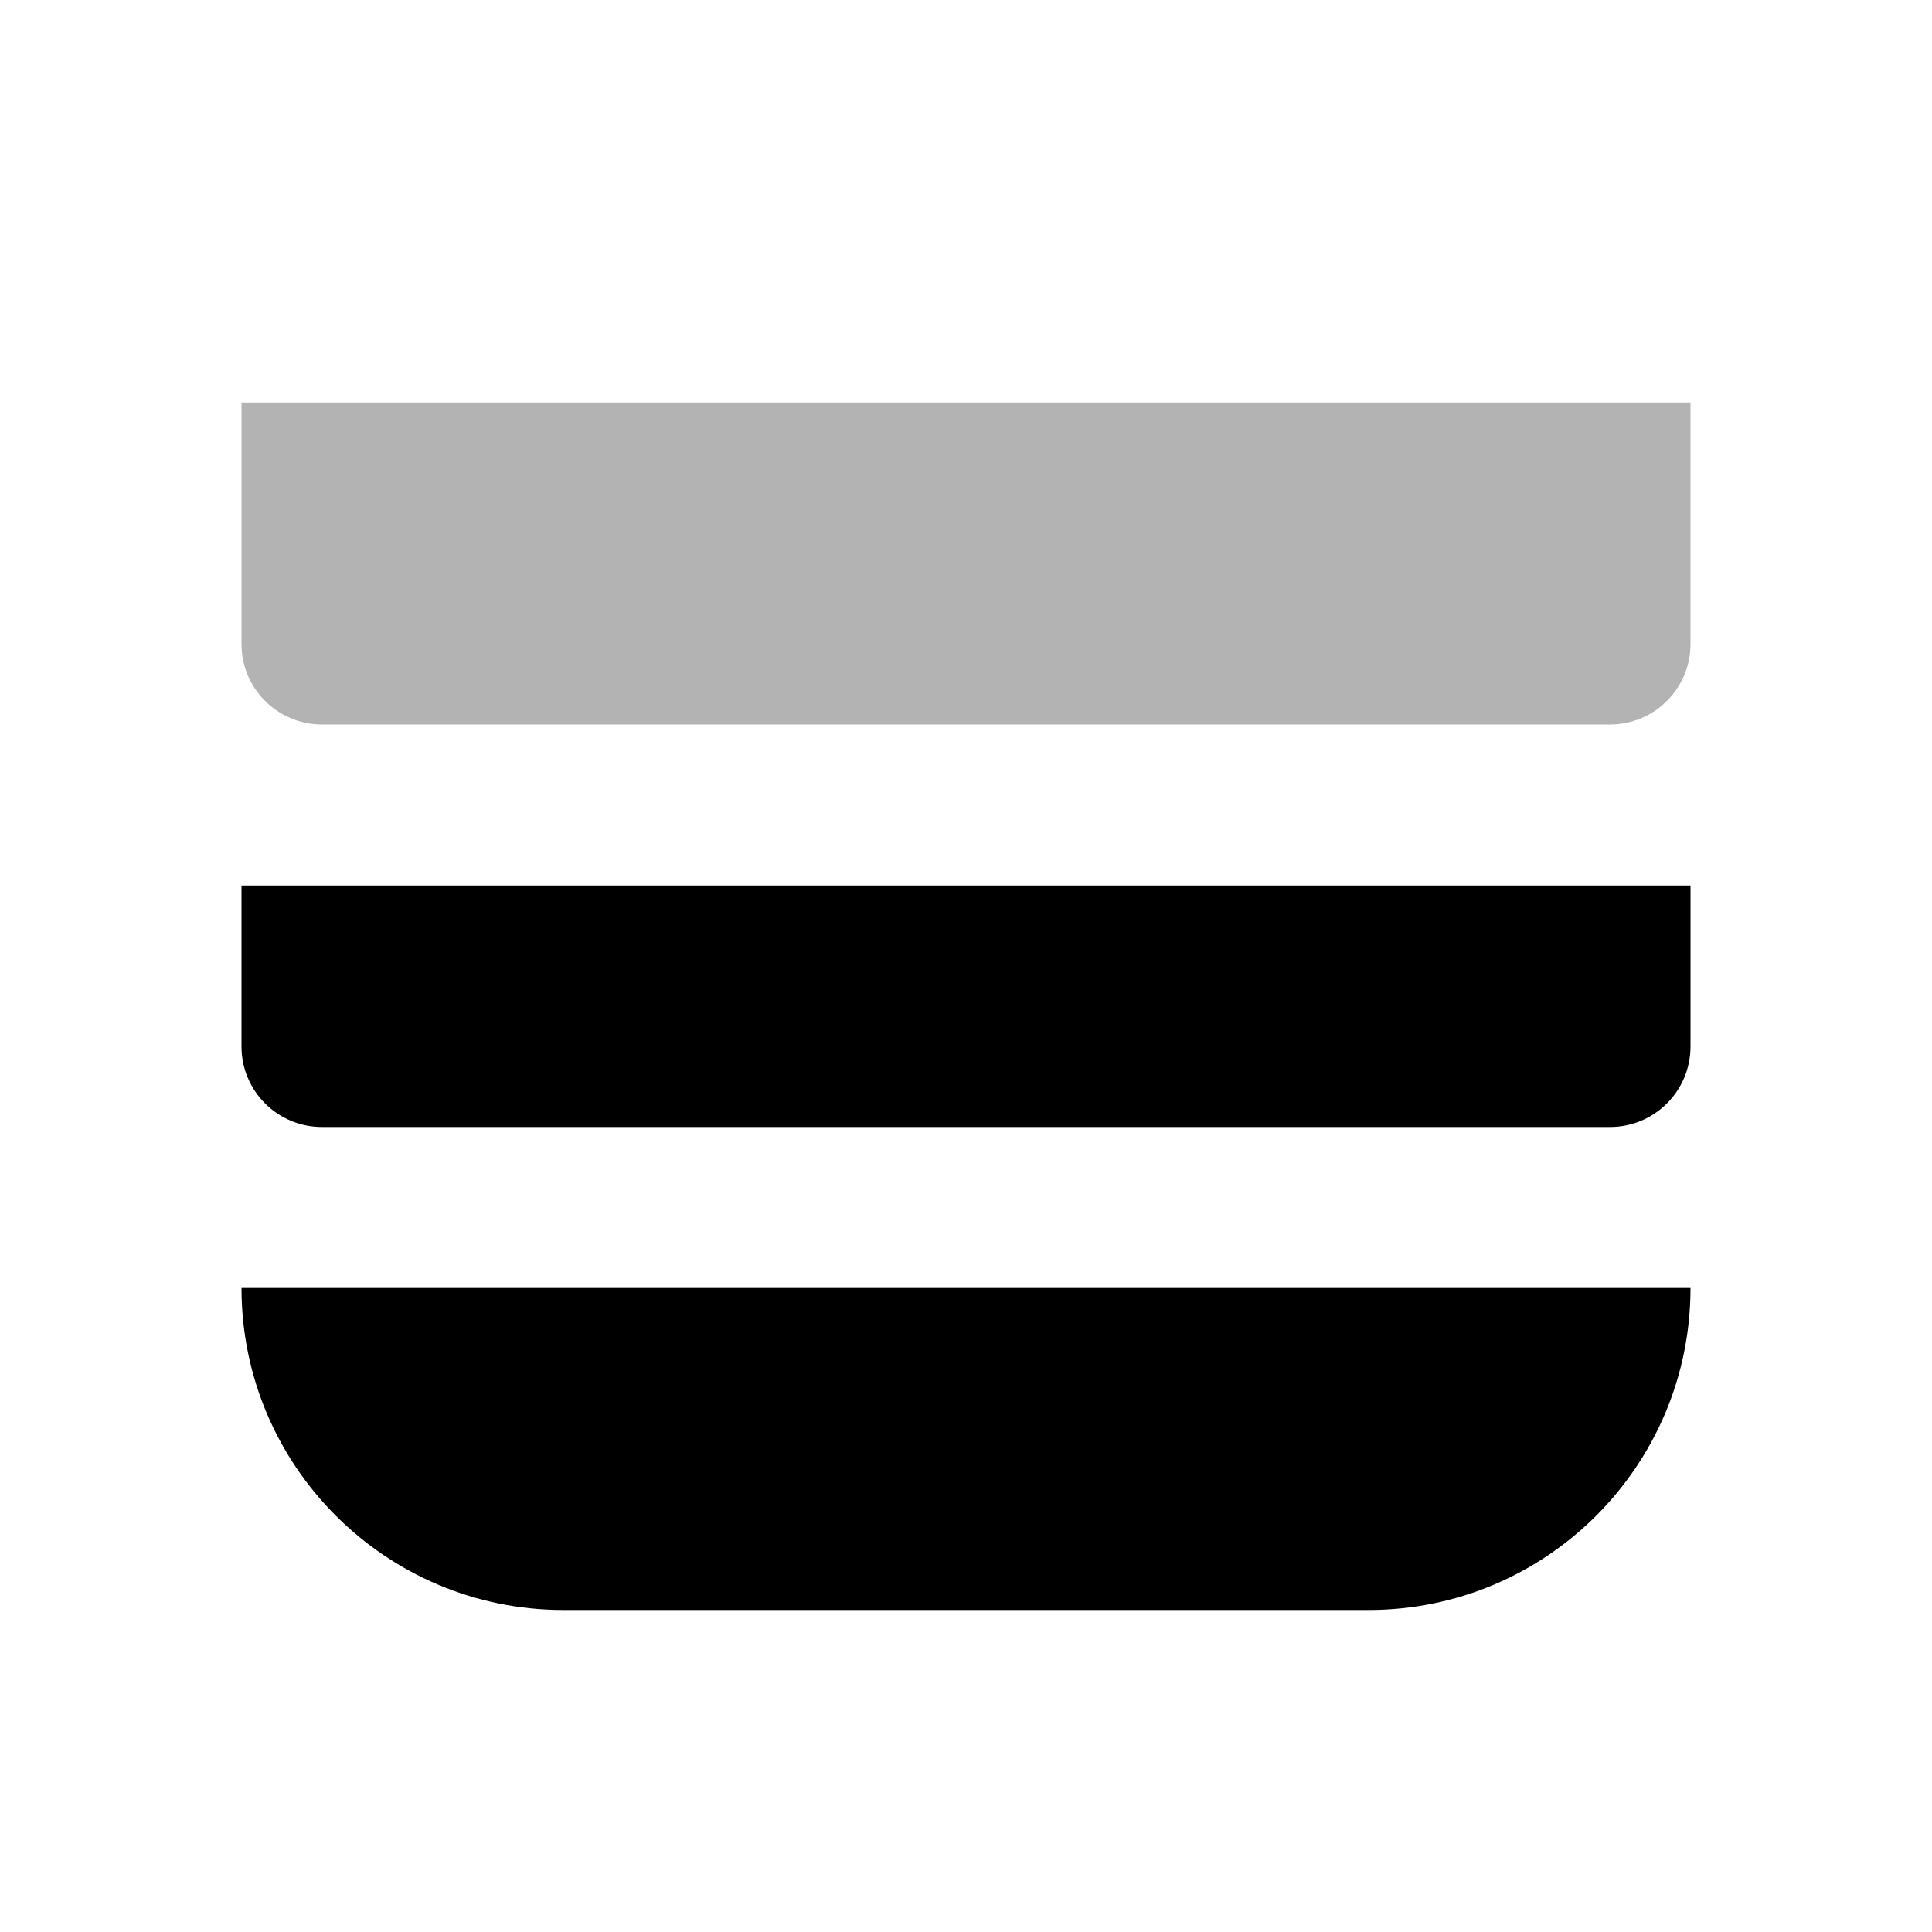 <svg width="48" height="48" viewBox="0 0 48 48" fill="none" xmlns="http://www.w3.org/2000/svg">
<path fill-rule="evenodd" clip-rule="evenodd" d="M42 22H6V26C6 27.105 6.895 28 8 28H40C41.105 28 42 27.105 42 26V22ZM42 32H6C6 36.418 9.582 40 14 40H34C38.418 40 42 36.418 42 32Z" fill="black"/>
<path opacity="0.3" d="M6 10H42V16C42 17.105 41.105 18 40 18H8C6.895 18 6 17.105 6 16V10Z" fill="black"/>
</svg>
